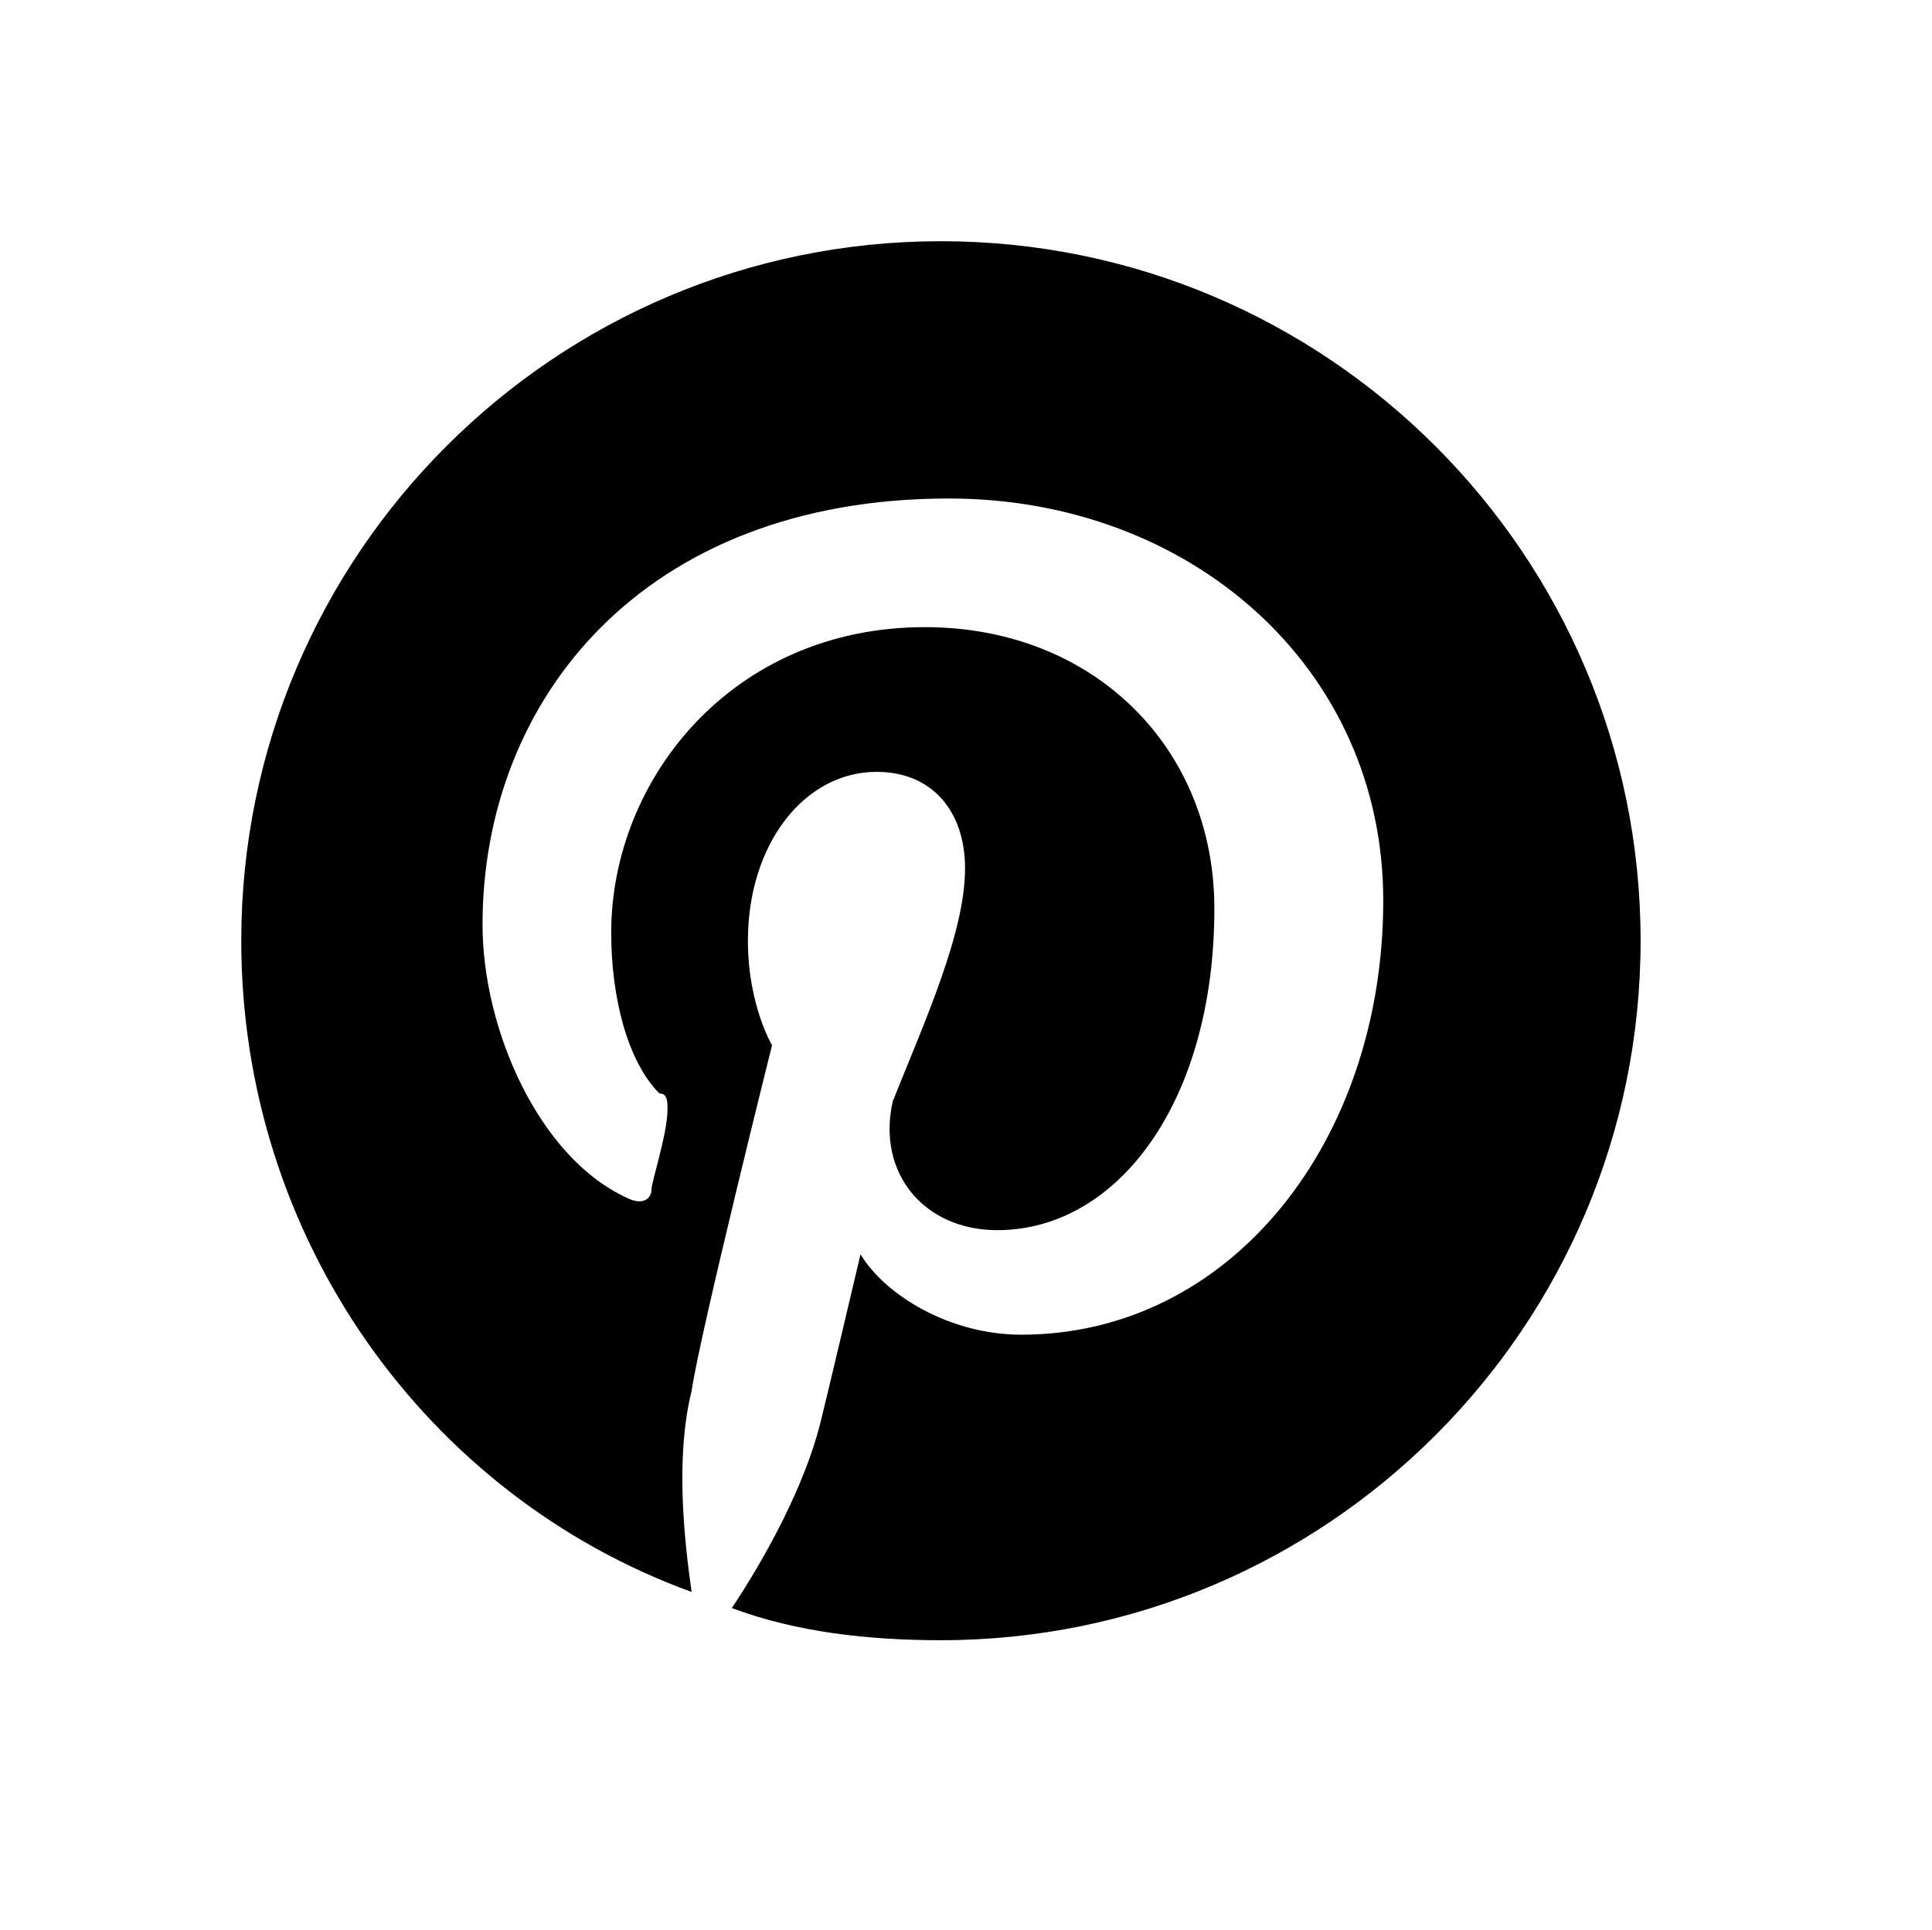<?xml version="1.0" encoding="utf-8"?>
<!-- Generator: Adobe Illustrator 17.0.0, SVG Export Plug-In . SVG Version: 6.00 Build 0)  -->
<!DOCTYPE svg PUBLIC "-//W3C//DTD SVG 1.1//EN" "http://www.w3.org/Graphics/SVG/1.1/DTD/svg11.dtd">
<svg version="1.1" id="Layer_1" xmlns="http://www.w3.org/2000/svg" xmlns:xlink="http://www.w3.org/1999/xlink" x="0px" y="0px"
	 width="1025px" height="1024px" viewBox="0 0 1025 1024" enable-background="new 0 0 1025 1024" xml:space="preserve">
<g><path d="M499.2 870.4c-38.4 0-76.8-4.267-110.933-17.067 17.067-25.6 38.4-64 46.933-98.133 4.267-17.067 21.333-89.6 21.333-89.6 12.8 21.333 46.933 42.667 85.333 42.667 110.933 0 192-102.4 192-230.4 0-123.733-102.4-213.333-230.4-213.333-162.133 0-247.467 106.667-247.467 226.133 0 55.467 29.867 123.733 76.8 145.067 8.533 4.267 12.8 0 12.8-4.267s8.533-29.867 8.533-42.667c0-4.267 0-8.533-4.267-8.533-17.067-17.067-25.6-51.2-25.6-85.333 0-81.067 64-162.133 166.4-162.133 89.6 0 153.6 64 153.6 149.333 0 102.4-51.2 170.667-115.2 170.667-38.4 0-64-29.867-55.467-68.267 17.067-42.667 38.4-89.6 38.4-123.733 0-29.867-17.067-51.2-46.933-51.2-38.4 0-68.267 38.4-68.267 89.6 0 34.133 12.8 55.467 12.8 55.467s-38.4 153.6-42.667 183.467c-8.533 34.133-4.267 76.8 0 106.667-140.8-51.2-238.933-187.733-238.933-345.6 0-204.8 166.4-371.2 371.2-371.2s371.2 166.4 371.2 371.2c0 204.8-166.4 371.2-371.2 371.2z"></path></g>
</svg>
